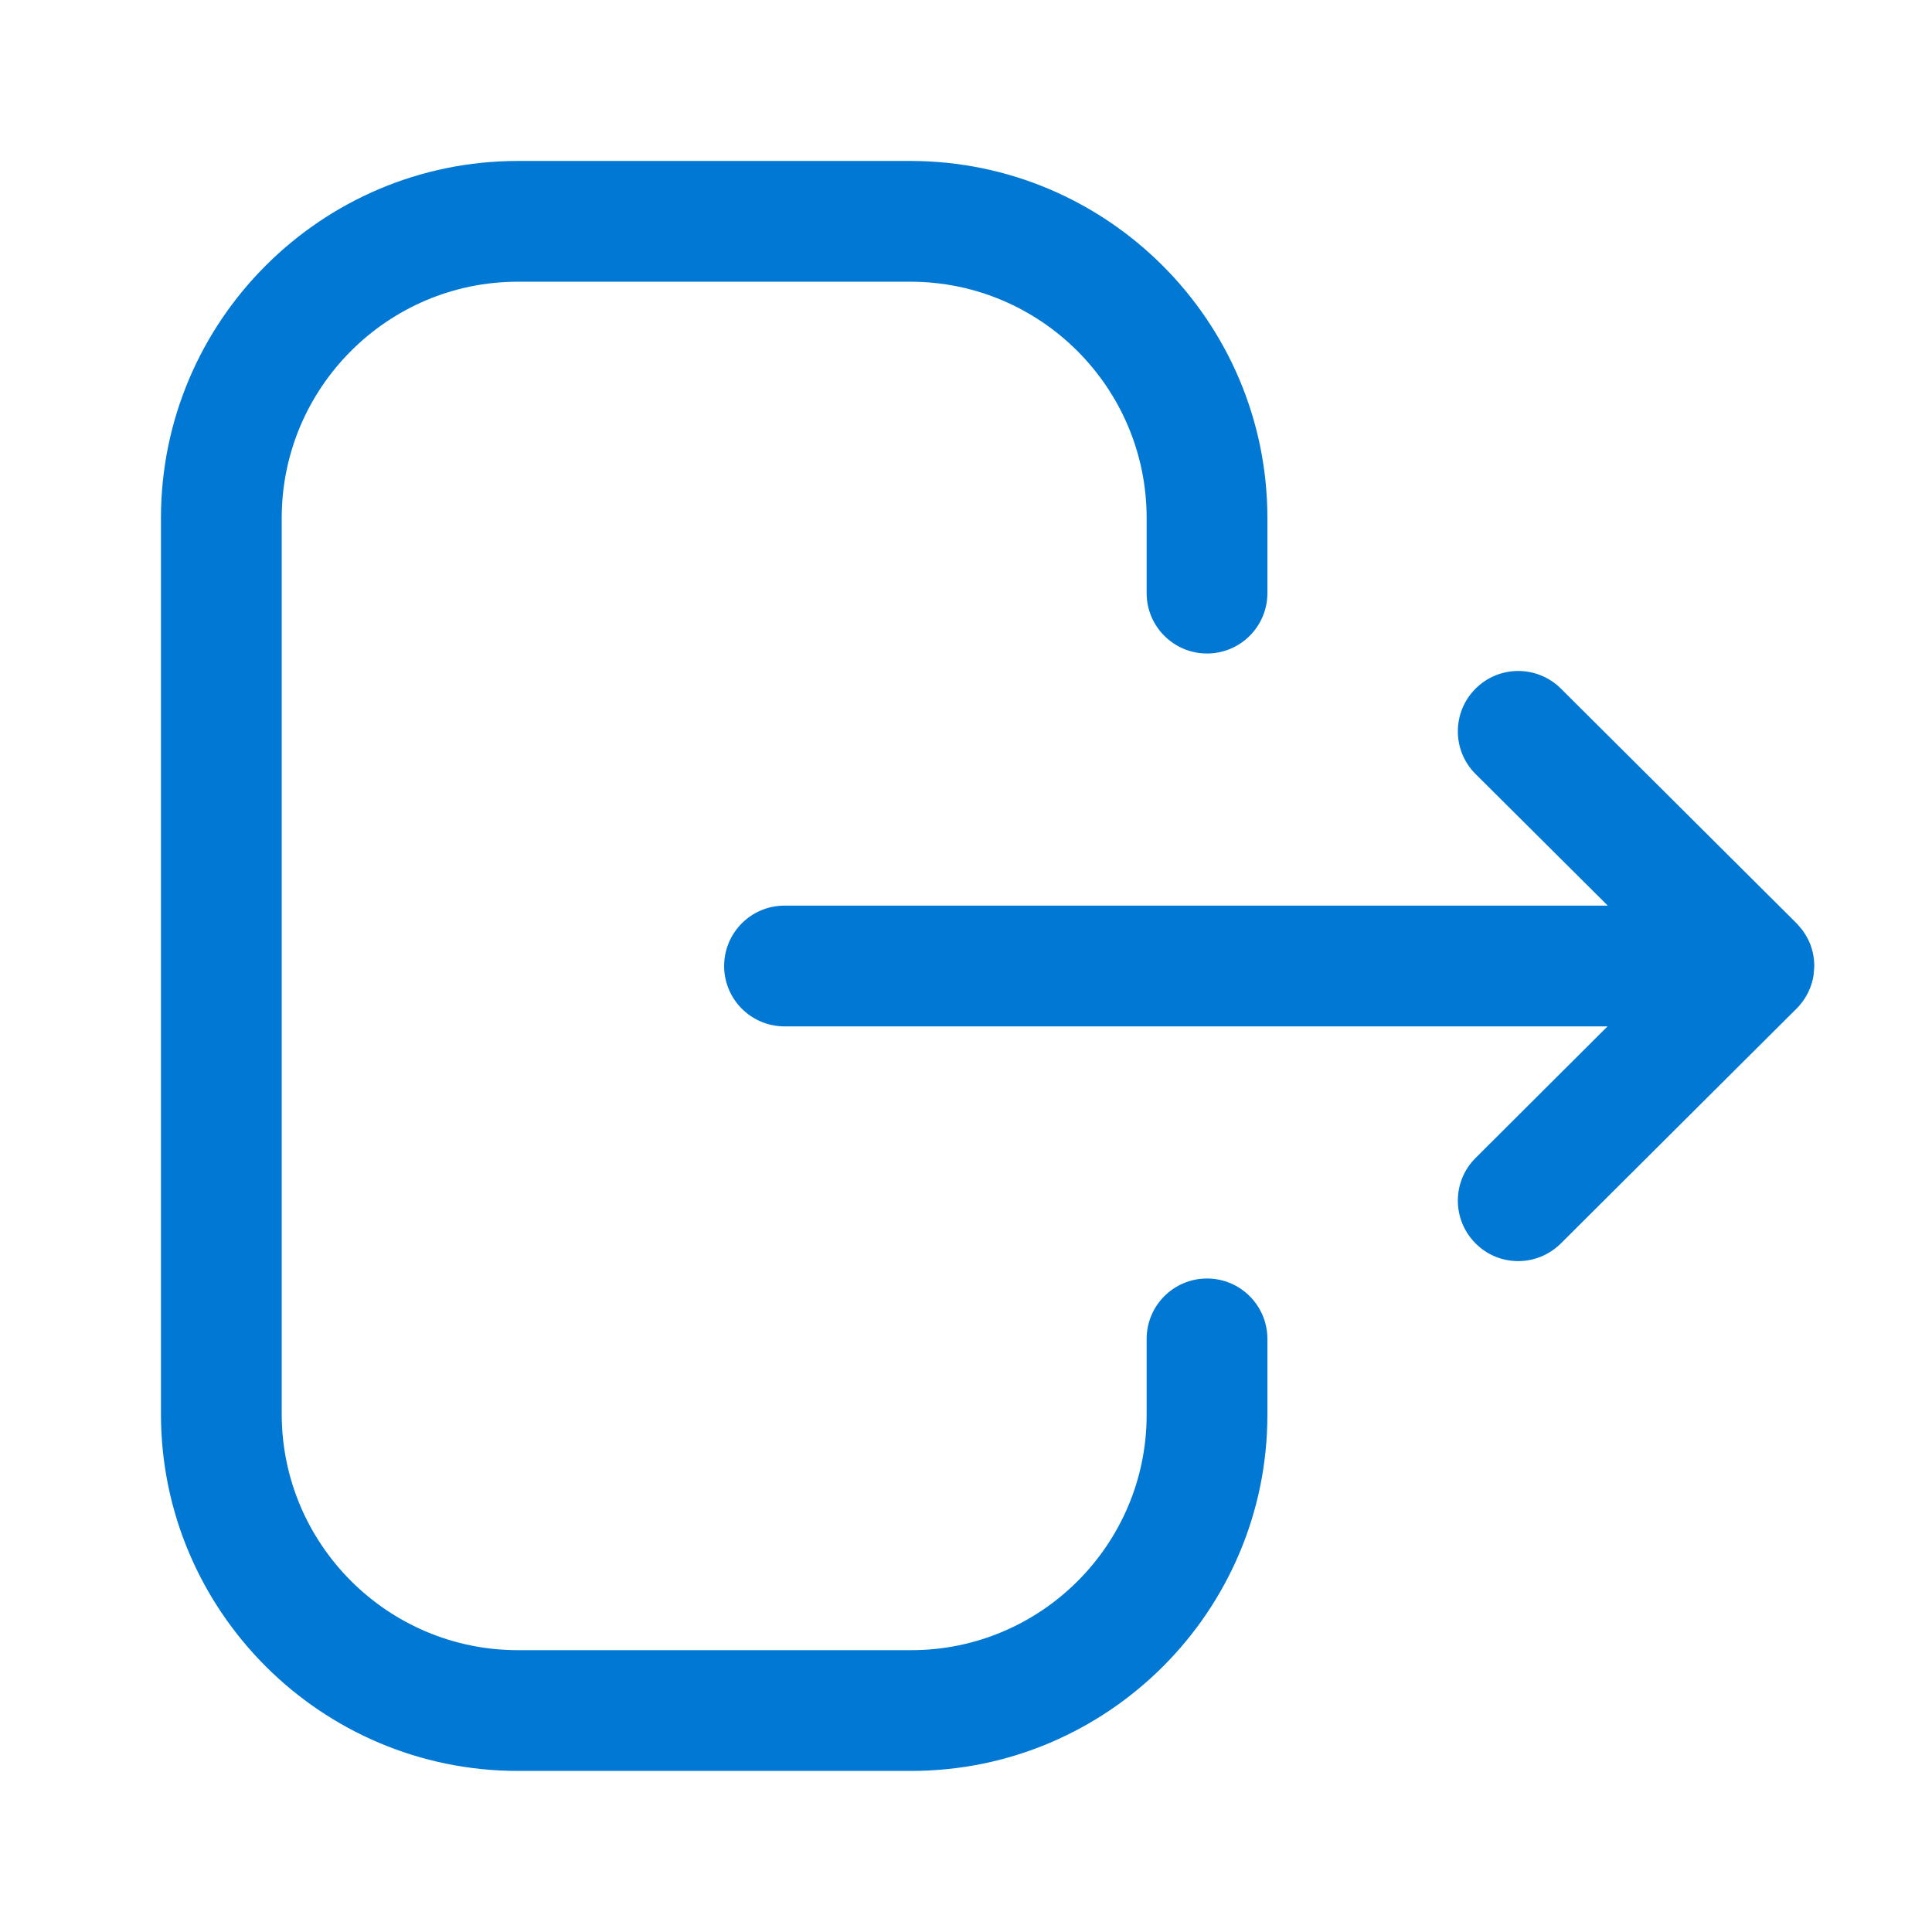 <svg width="16" height="16" viewBox="0 0 16 16" fill="none" xmlns="http://www.w3.org/2000/svg">
<path fill-rule="evenodd" clip-rule="evenodd" d="M7.539 1.333C9.169 1.333 10.496 2.66 10.496 4.29V4.912C10.496 5.188 10.272 5.412 9.996 5.412C9.72 5.412 9.496 5.188 9.496 4.912V4.29C9.496 3.21 8.618 2.333 7.539 2.333H4.289C3.211 2.333 2.333 3.21 2.333 4.29V11.71C2.333 12.789 3.211 13.666 4.289 13.666H7.546C8.621 13.666 9.496 12.792 9.496 11.717V11.088C9.496 10.812 9.72 10.588 9.996 10.588C10.272 10.588 10.496 10.812 10.496 11.088V11.717C10.496 13.344 9.172 14.666 7.546 14.666H4.289C2.659 14.666 1.333 13.34 1.333 11.71V4.29C1.333 2.66 2.659 1.333 4.289 1.333H7.539ZM12.926 5.702L14.878 7.646C14.895 7.663 14.911 7.681 14.925 7.7L14.878 7.646C14.901 7.669 14.922 7.694 14.94 7.722C14.948 7.734 14.956 7.747 14.963 7.76C14.969 7.77 14.975 7.78 14.979 7.791C14.984 7.801 14.988 7.81 14.992 7.82C14.996 7.833 15.001 7.846 15.005 7.859C15.008 7.869 15.01 7.88 15.013 7.89C15.016 7.903 15.018 7.916 15.02 7.929C15.021 7.937 15.022 7.946 15.023 7.955C15.024 7.97 15.025 7.985 15.025 8L15.021 8.041L15.02 8.067C15.02 8.069 15.02 8.07 15.02 8.071L15.025 8C15.025 8.037 15.021 8.073 15.013 8.109C15.01 8.12 15.008 8.13 15.005 8.14C15.001 8.153 14.996 8.166 14.992 8.179C14.988 8.189 14.984 8.198 14.979 8.208C14.975 8.219 14.969 8.23 14.963 8.24C14.956 8.253 14.948 8.266 14.94 8.278C14.935 8.285 14.93 8.292 14.925 8.299C14.909 8.32 14.892 8.34 14.873 8.358L12.926 10.298C12.828 10.395 12.7 10.444 12.573 10.444C12.445 10.444 12.316 10.395 12.219 10.296C12.024 10.1 12.025 9.784 12.22 9.59L13.313 8.5H6.497C6.221 8.5 5.997 8.276 5.997 8C5.997 7.724 6.221 7.5 6.497 7.5H13.315L12.22 6.41C12.025 6.216 12.024 5.9 12.219 5.704C12.414 5.508 12.73 5.508 12.926 5.702Z" fill="#0078D4"/>
</svg>
